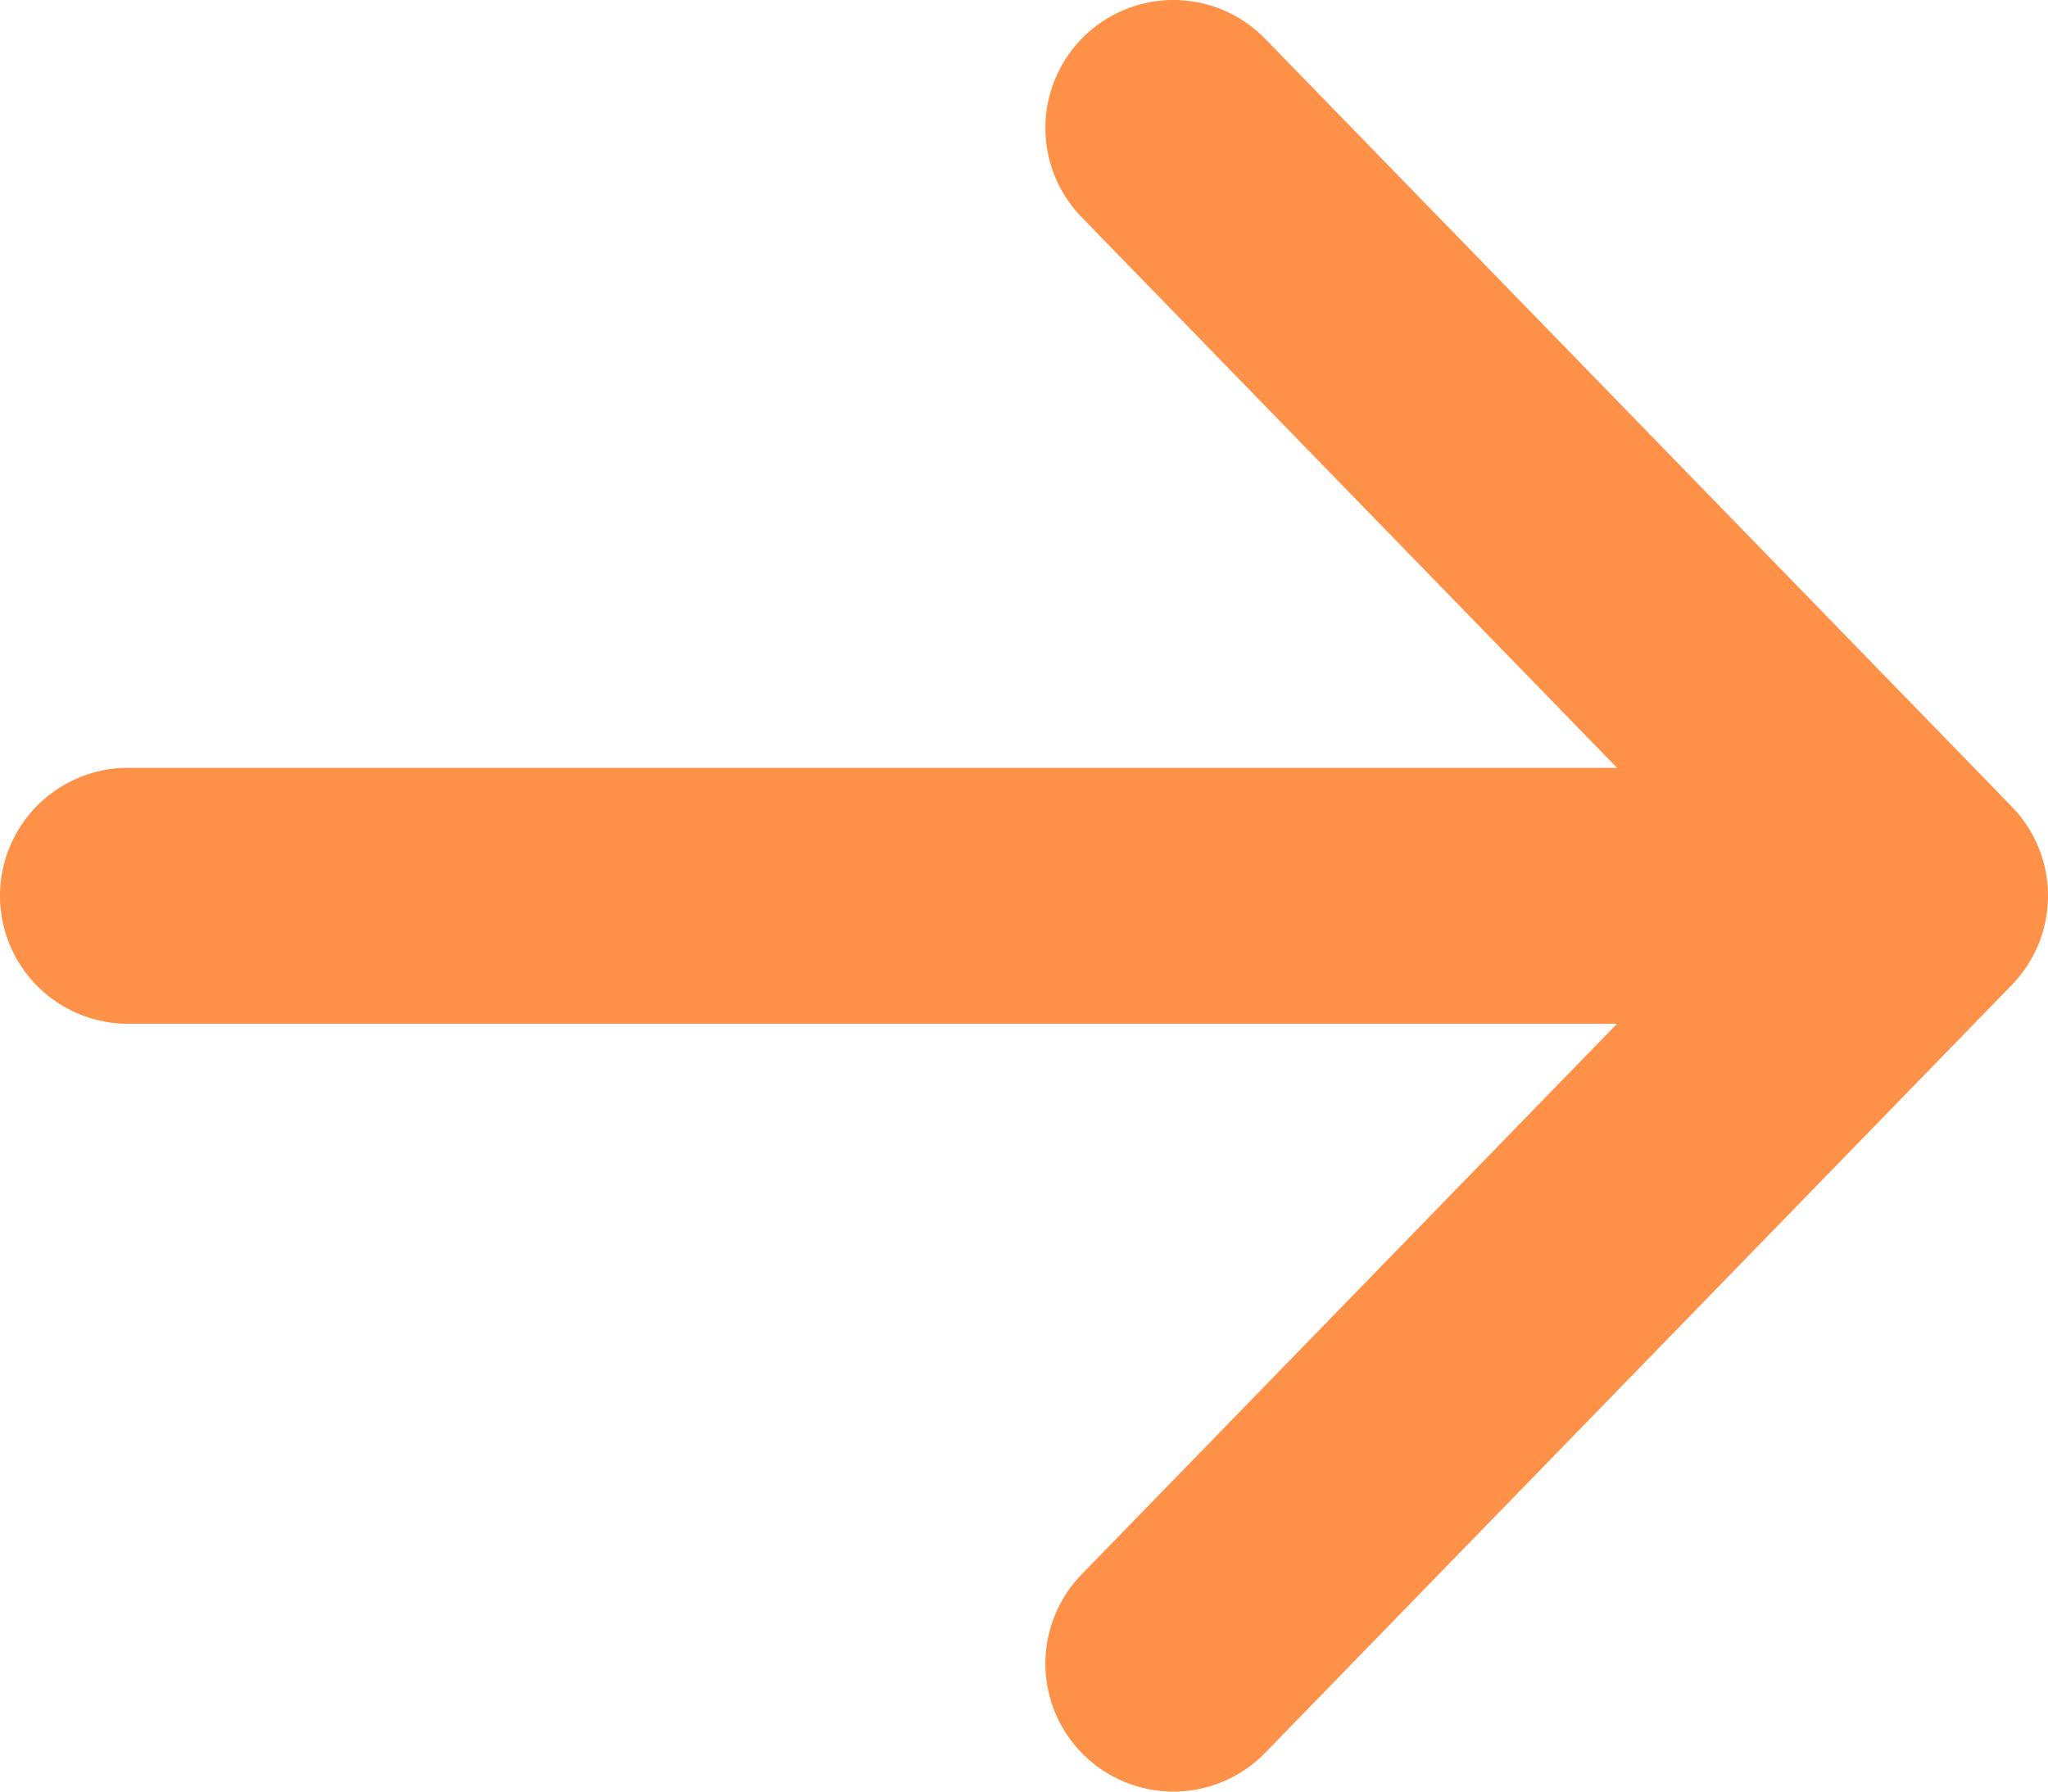 <svg width="16" height="14" viewBox="0 0 16 14" fill="none" xmlns="http://www.w3.org/2000/svg">
<path d="M1 7H15M15 7L9.167 1M15 7L9.167 13" stroke="#FF9149" stroke-width="2" stroke-linecap="round" stroke-linejoin="round"/>
</svg>
